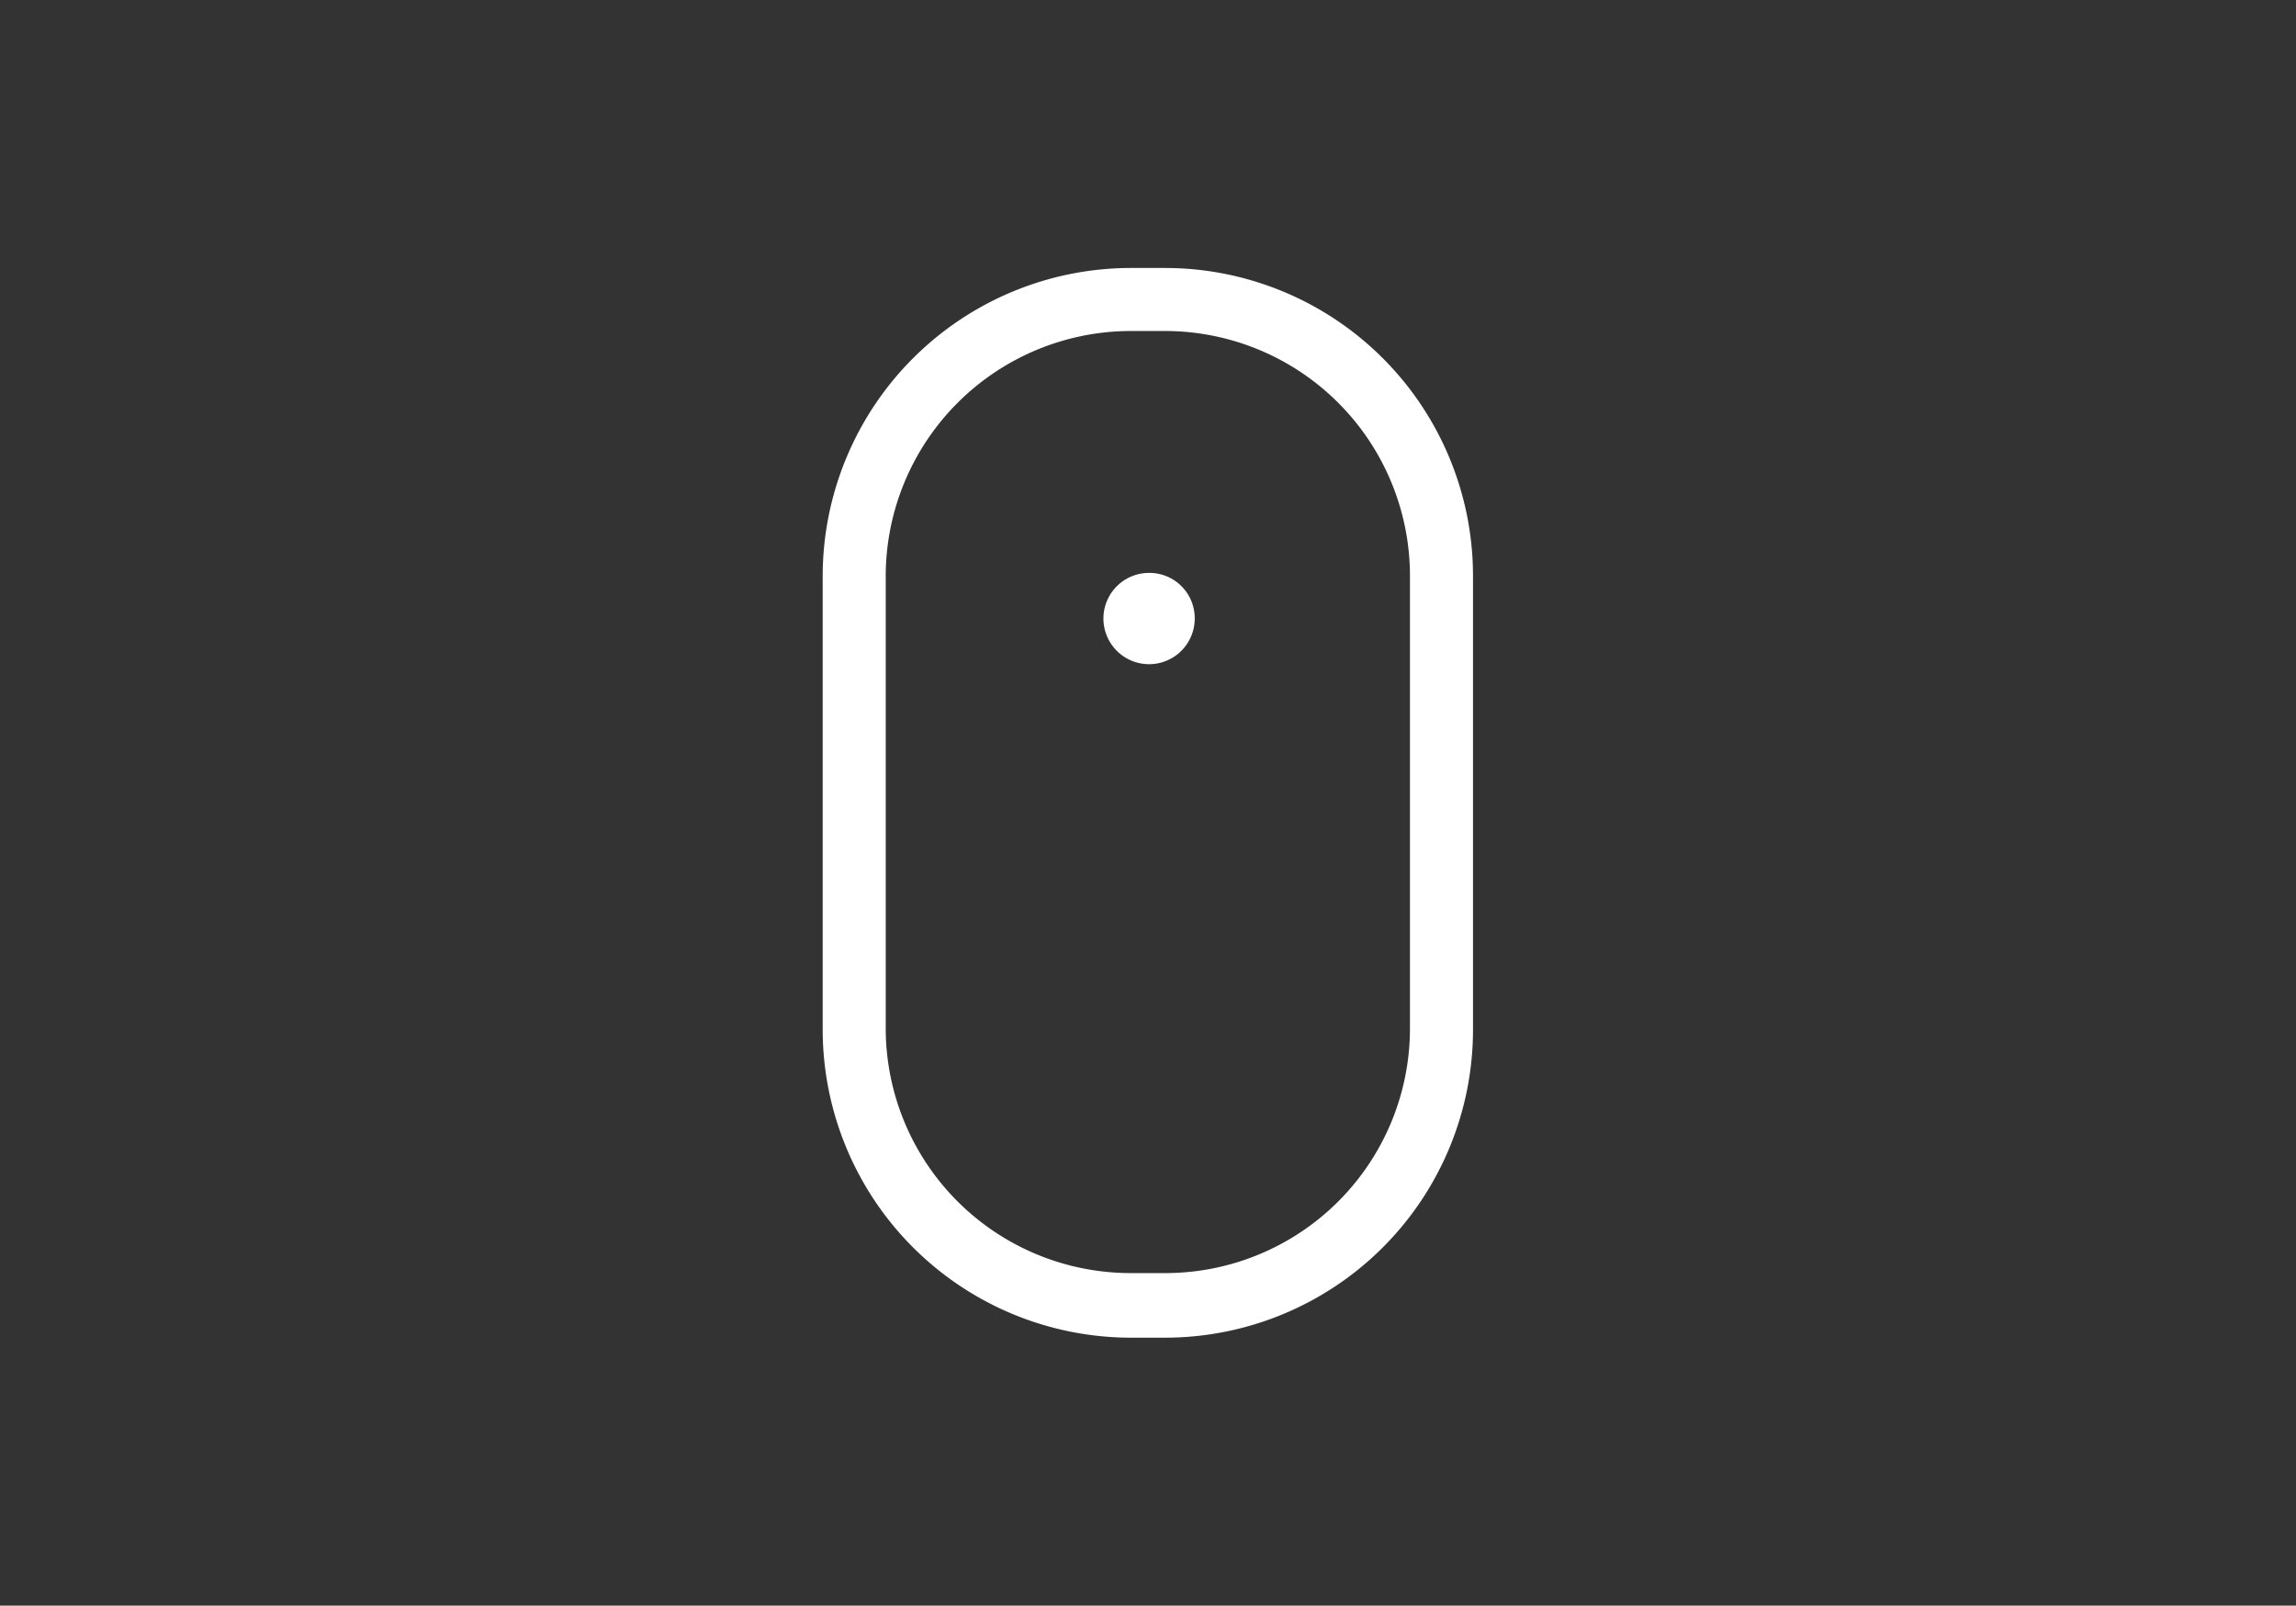 <svg xmlns="http://www.w3.org/2000/svg" viewBox="0 0 73.93 51.71"><rect x="0" y="0" width="73.93" height="51.71" fill="#333333" stroke="none"/><defs><style>.cls-1{fill:#fff;}.cls-2{opacity:0;}</style></defs><title>Asset 8</title><g id="Layer_2" data-name="Layer 2"><g id="Layer_1-2" data-name="Layer 1"><path class="cls-1" d="M37.52,43.08H36.4a9.93,9.93,0,0,1-9.91-9.91V18.54A9.93,9.93,0,0,1,36.4,8.63h1.12a9.92,9.92,0,0,1,9.91,9.91V33.17A9.92,9.92,0,0,1,37.52,43.08ZM36.4,10.66a7.9,7.9,0,0,0-7.88,7.88V33.17A7.89,7.89,0,0,0,36.4,41h1.12a7.88,7.88,0,0,0,7.88-7.87V18.54a7.89,7.89,0,0,0-7.88-7.88ZM37,18.45a1.47,1.47,0,1,0,1.47,1.47A1.46,1.46,0,0,0,37,18.45Z"/><rect class="cls-2" width="73.93" height="51.71"/></g></g></svg>